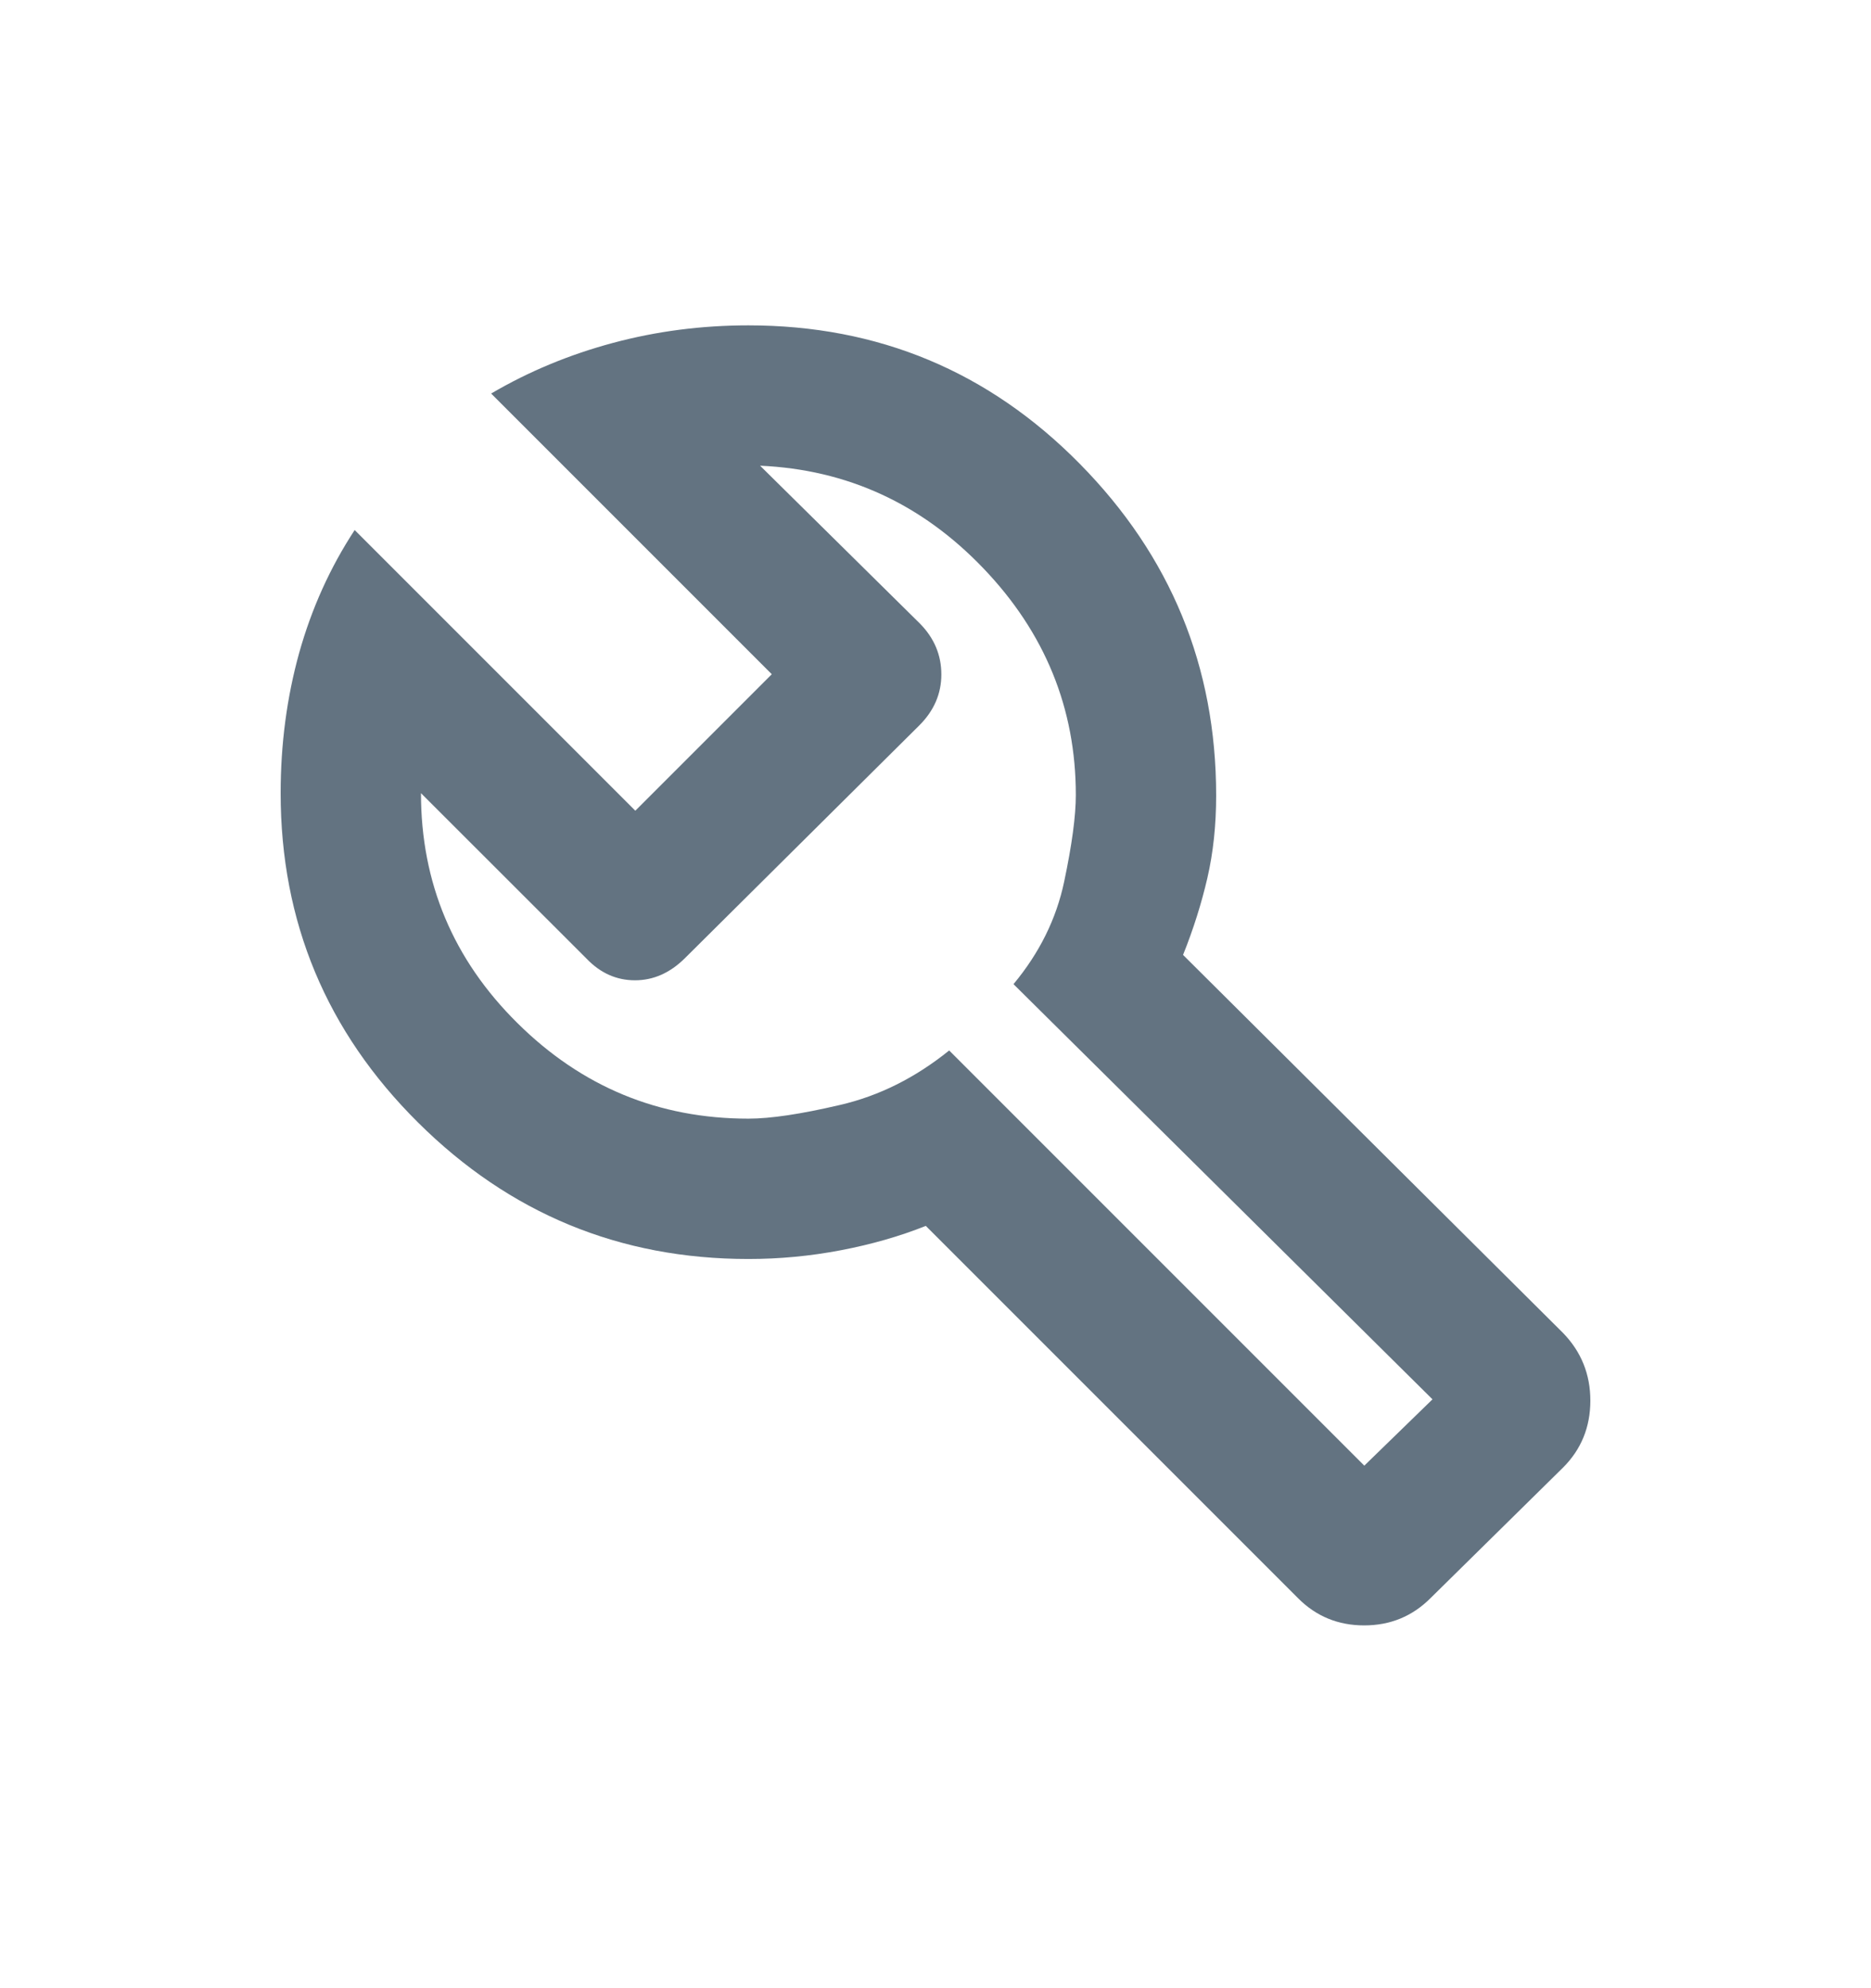 <svg width="16" height="17" viewBox="0 0 16 17" fill="none" xmlns="http://www.w3.org/2000/svg">
<mask id="mask0_64_36349" style="mask-type:alpha" maskUnits="userSpaceOnUse" x="0" y="0" width="16" height="17">
<rect y="0.382" width="16" height="16" fill="#D9D9D9"/>
</mask>
<g mask="url(#mask0_64_36349)">
<path d="M11.1 13.665L7.917 10.482C7.694 10.571 7.453 10.64 7.192 10.69C6.93 10.74 6.667 10.765 6.4 10.765C5.3 10.765 4.358 10.376 3.575 9.598C2.792 8.821 2.4 7.882 2.4 6.782C2.4 6.362 2.453 5.963 2.558 5.584C2.664 5.205 2.822 4.854 3.033 4.532L5.433 6.932L6.6 5.765L4.2 3.365C4.522 3.176 4.869 3.032 5.242 2.932C5.614 2.832 6 2.782 6.4 2.782C7.511 2.782 8.455 3.176 9.233 3.965C10.011 4.754 10.4 5.699 10.4 6.802C10.4 7.055 10.375 7.29 10.325 7.507C10.275 7.723 10.206 7.943 10.117 8.165L13.367 11.398C13.522 11.558 13.6 11.751 13.6 11.976C13.6 12.202 13.522 12.393 13.367 12.548L12.233 13.665C12.077 13.821 11.888 13.898 11.666 13.898C11.444 13.898 11.255 13.821 11.1 13.665ZM11.667 12.532L12.25 11.965L8.667 8.415C8.889 8.148 9.033 7.857 9.1 7.54C9.167 7.223 9.2 6.976 9.2 6.798C9.2 6.056 8.936 5.409 8.408 4.858C7.88 4.307 7.244 4.015 6.5 3.982L7.867 5.332C7.989 5.456 8.05 5.601 8.05 5.767C8.05 5.932 7.987 6.077 7.862 6.202L5.855 8.195C5.729 8.319 5.588 8.382 5.43 8.382C5.273 8.382 5.135 8.321 5.017 8.198L3.6 6.782C3.6 7.548 3.875 8.204 4.425 8.748C4.975 9.293 5.633 9.565 6.4 9.565C6.589 9.565 6.85 9.526 7.183 9.448C7.517 9.371 7.828 9.215 8.117 8.982L11.667 12.532Z" fill="#637381"/>
</g>
</svg>
